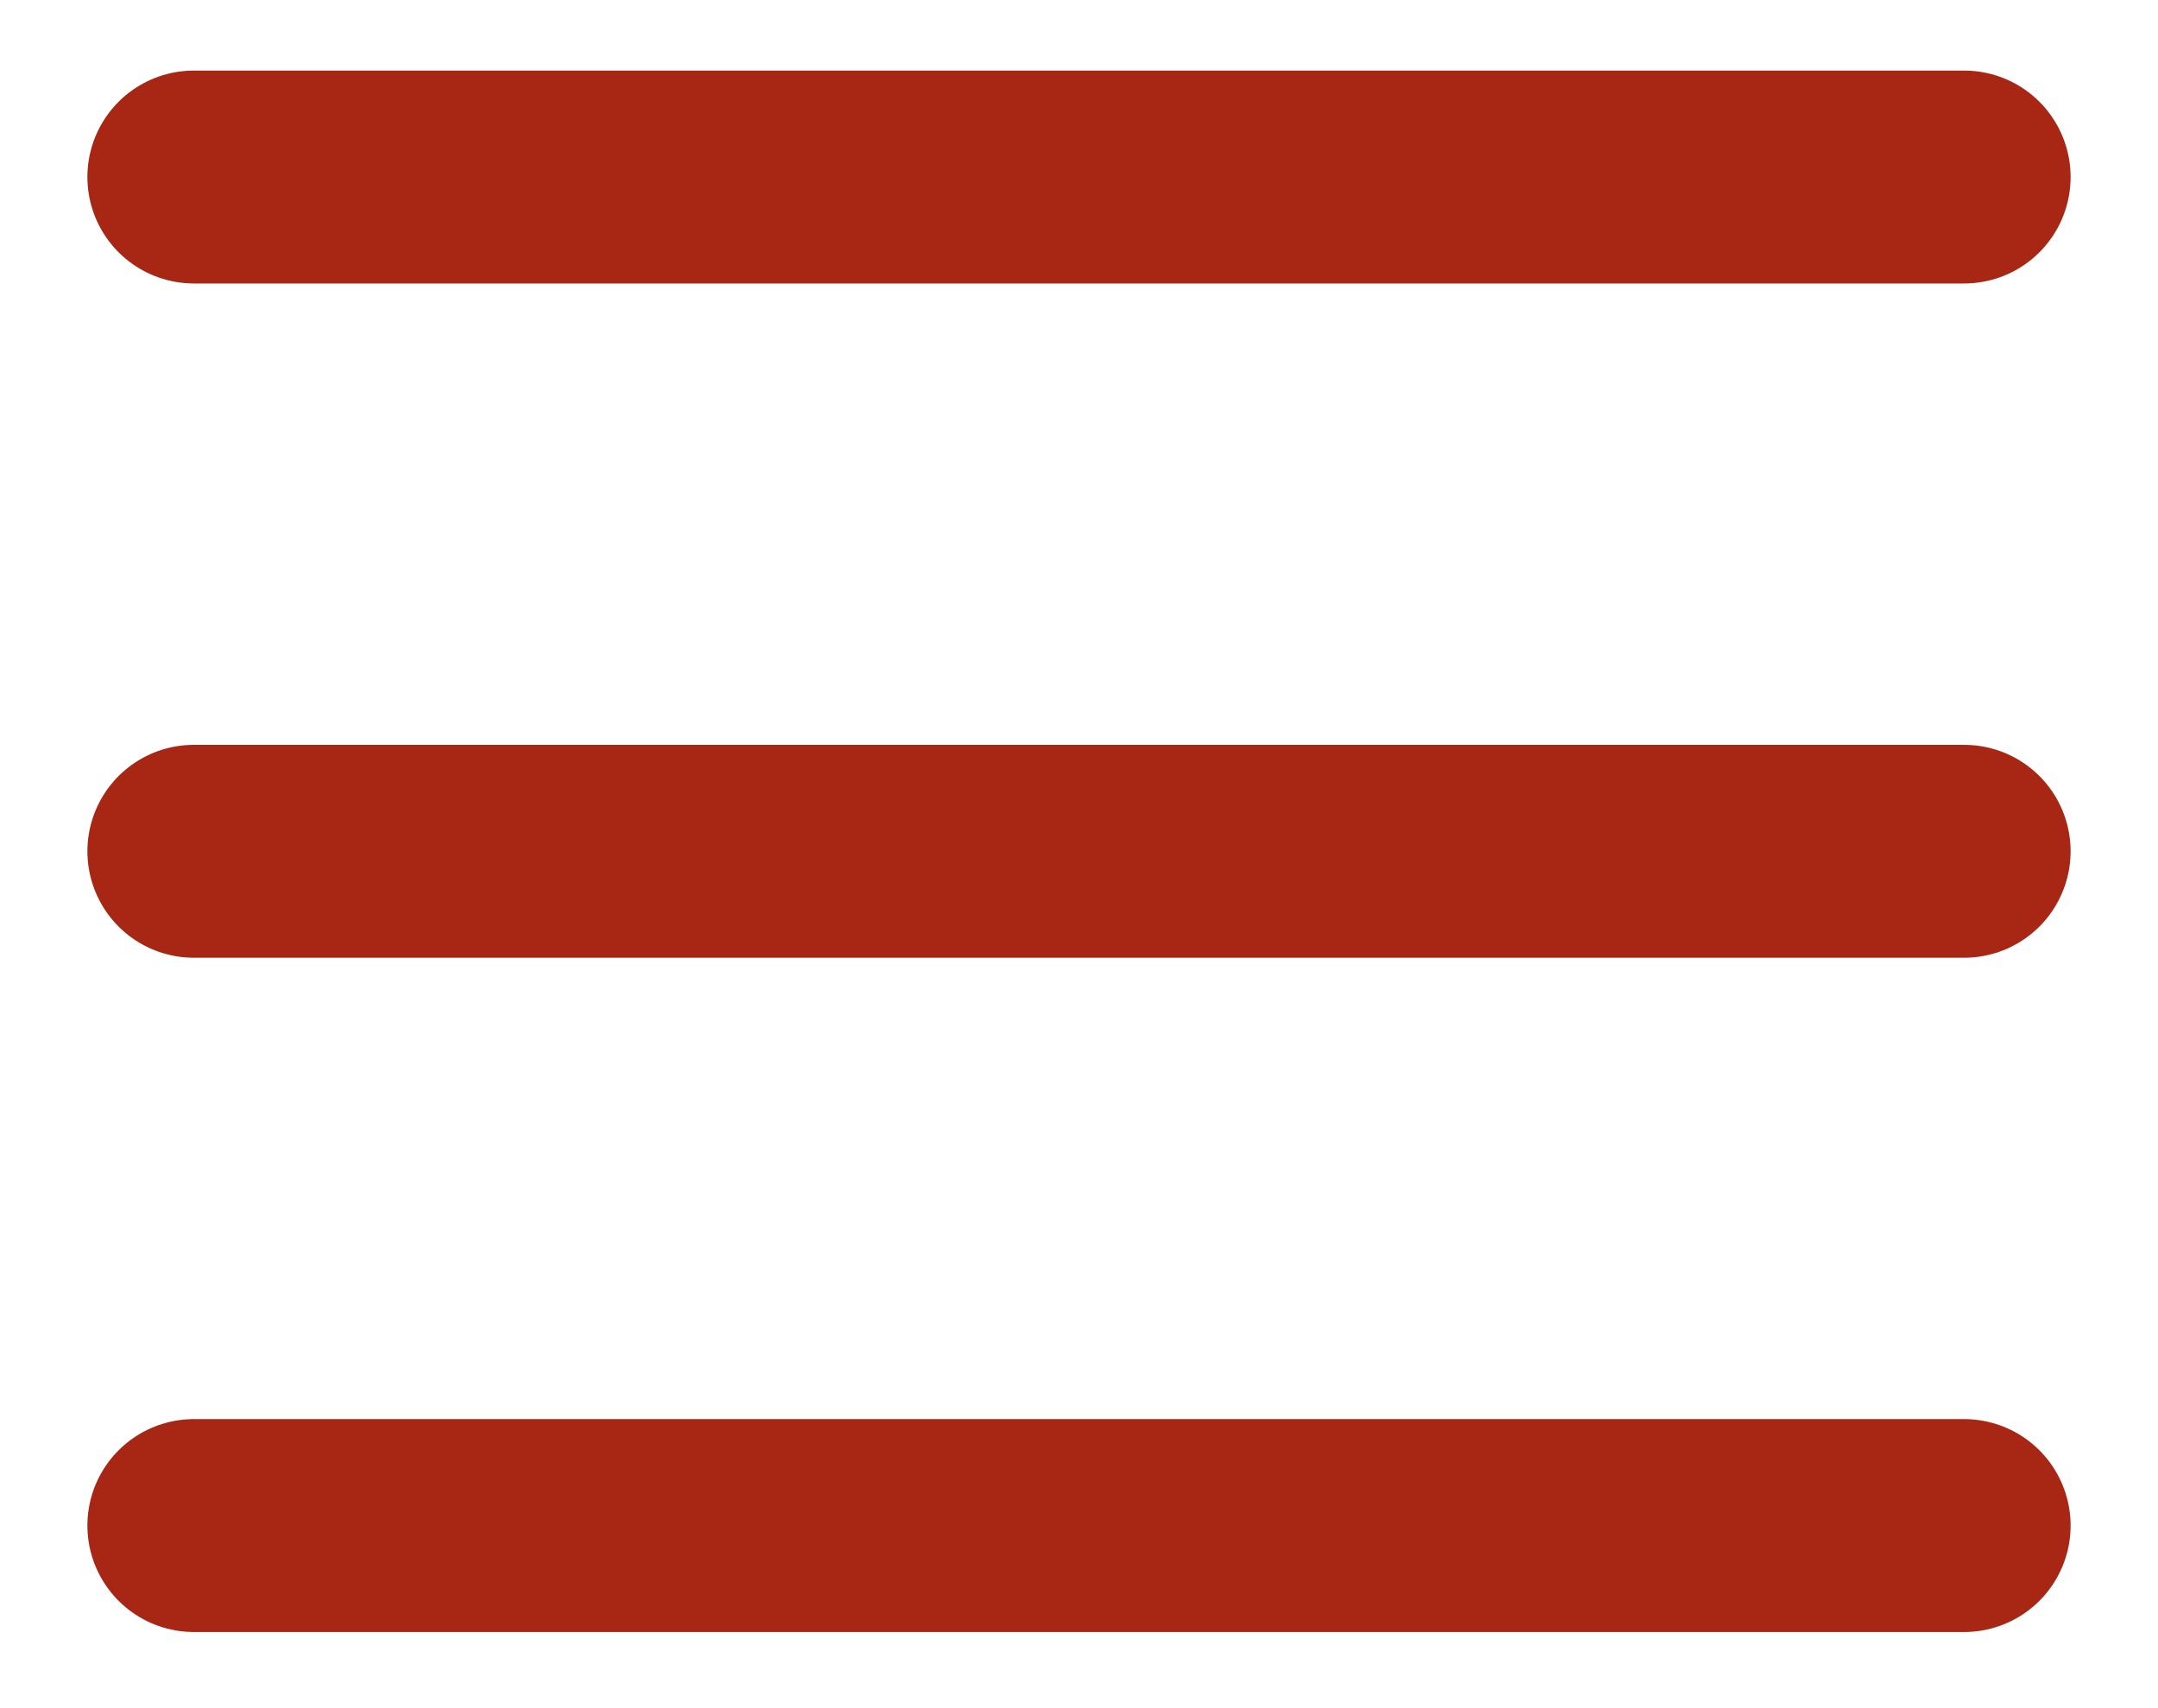 <svg width="24" height="19" viewBox="0 0 24 19" fill="none" xmlns="http://www.w3.org/2000/svg">
<path d="M2.156 16.969H21.844M2.156 9.469H21.844M2.156 1.969H21.844" stroke="#A72614" stroke-width="2.368" stroke-linecap="round" stroke-linejoin="round"/>
</svg>
